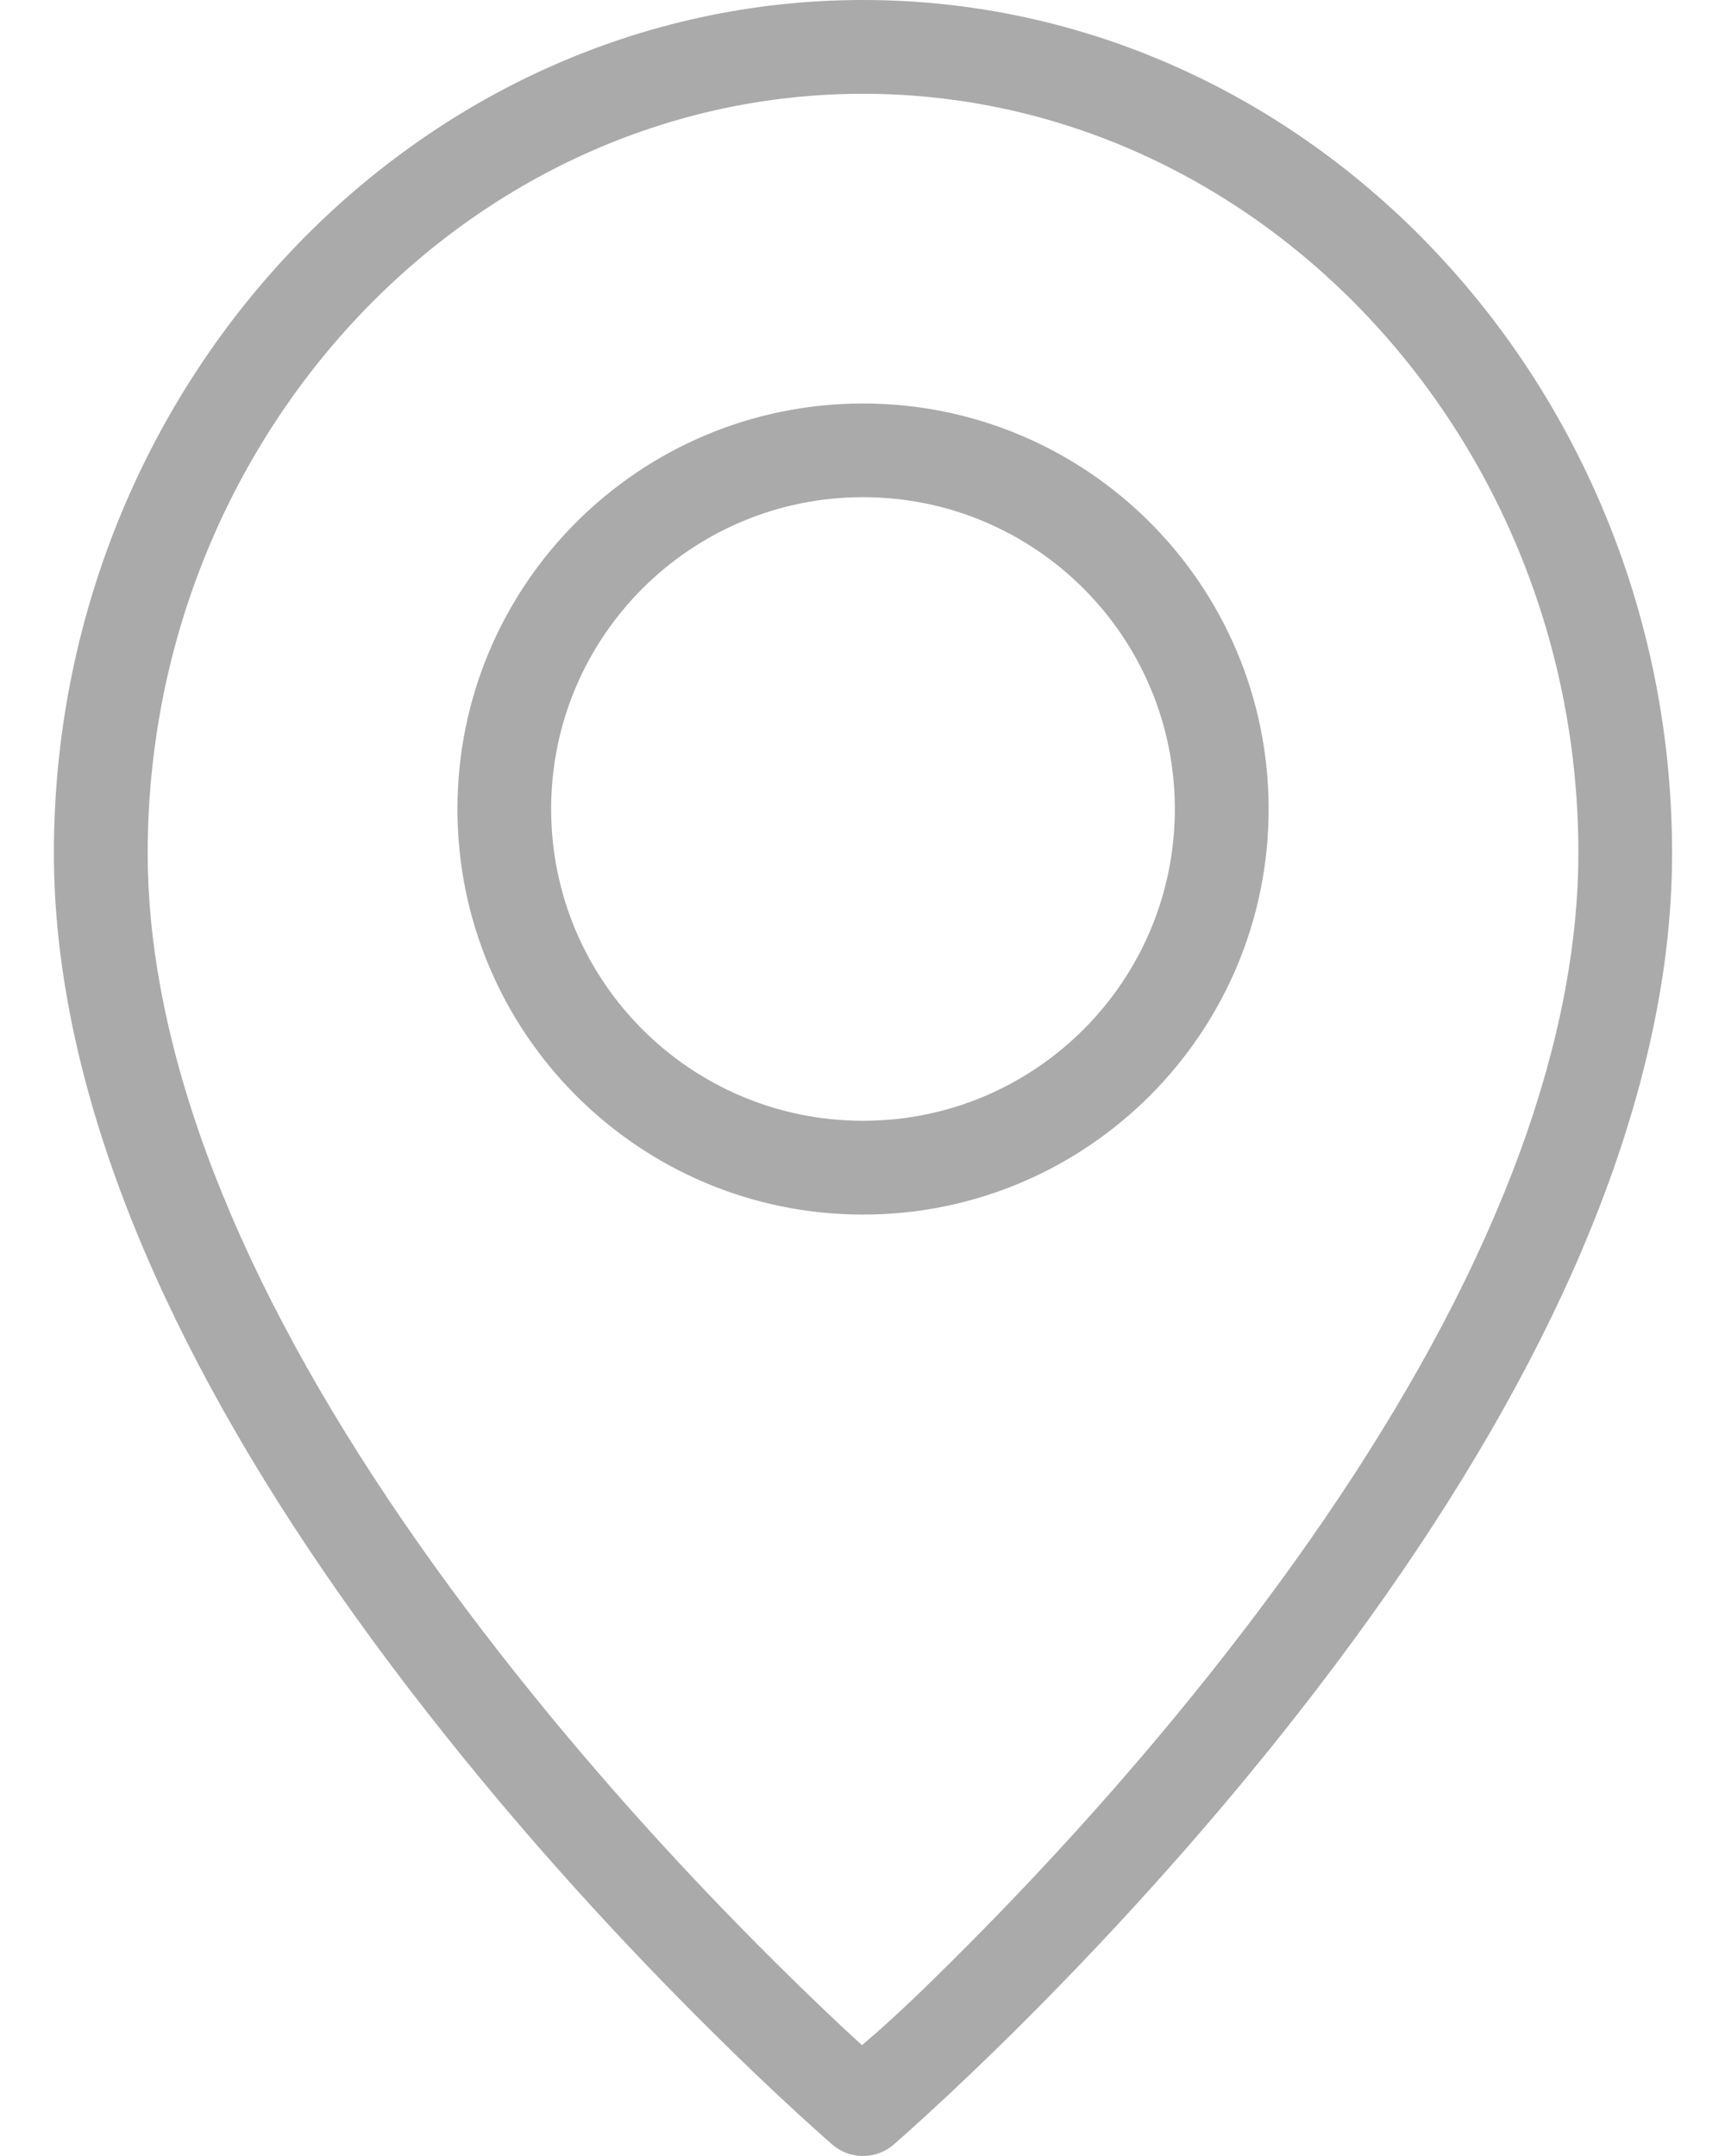 <svg width="16" height="20" viewBox="0 0 16 20" fill="none" xmlns="http://www.w3.org/2000/svg">
<path d="M8.803 18.218C9.62 17.408 10.438 16.511 11.2 15.555C12.961 13.346 14.154 11.166 14.522 9.159C14.6 8.732 14.64 8.317 14.64 7.913C14.64 4.044 11.652 0.87 8.005 0.87C4.357 0.87 1.37 4.044 1.37 7.913C1.37 8.317 1.409 8.732 1.488 9.159C1.856 11.166 3.049 13.346 4.81 15.555C5.572 16.511 6.389 17.408 7.206 18.218C7.492 18.502 7.757 18.755 7.995 18.972C8.252 18.755 8.517 18.502 8.803 18.218ZM15.509 7.913C15.509 8.371 15.465 8.839 15.377 9.316C14.978 11.491 13.722 13.786 11.88 16.097C11.095 17.081 10.255 18.003 9.416 18.836C9.121 19.128 8.848 19.388 8.602 19.613C8.454 19.749 8.347 19.844 8.288 19.895C8.125 20.035 7.884 20.035 7.721 19.895C7.662 19.844 7.555 19.749 7.407 19.613C7.161 19.388 6.888 19.128 6.594 18.836C5.754 18.003 4.914 17.081 4.13 16.097C2.287 13.786 1.031 11.491 0.632 9.316C0.545 8.839 0.5 8.371 0.5 7.913C0.5 3.575 3.865 0 8.005 0C12.145 0 15.509 3.575 15.509 7.913ZM8.005 11.267C5.927 11.267 4.243 9.582 4.243 7.505C4.243 5.427 5.927 3.743 8.005 3.743C10.082 3.743 11.767 5.427 11.767 7.505C11.767 9.582 10.082 11.267 8.005 11.267ZM8.005 10.397C9.602 10.397 10.897 9.102 10.897 7.505C10.897 5.907 9.602 4.612 8.005 4.612C6.407 4.612 5.112 5.907 5.112 7.505C5.112 9.102 6.407 10.397 8.005 10.397Z" fill="#AAAAAA"/>
</svg>
